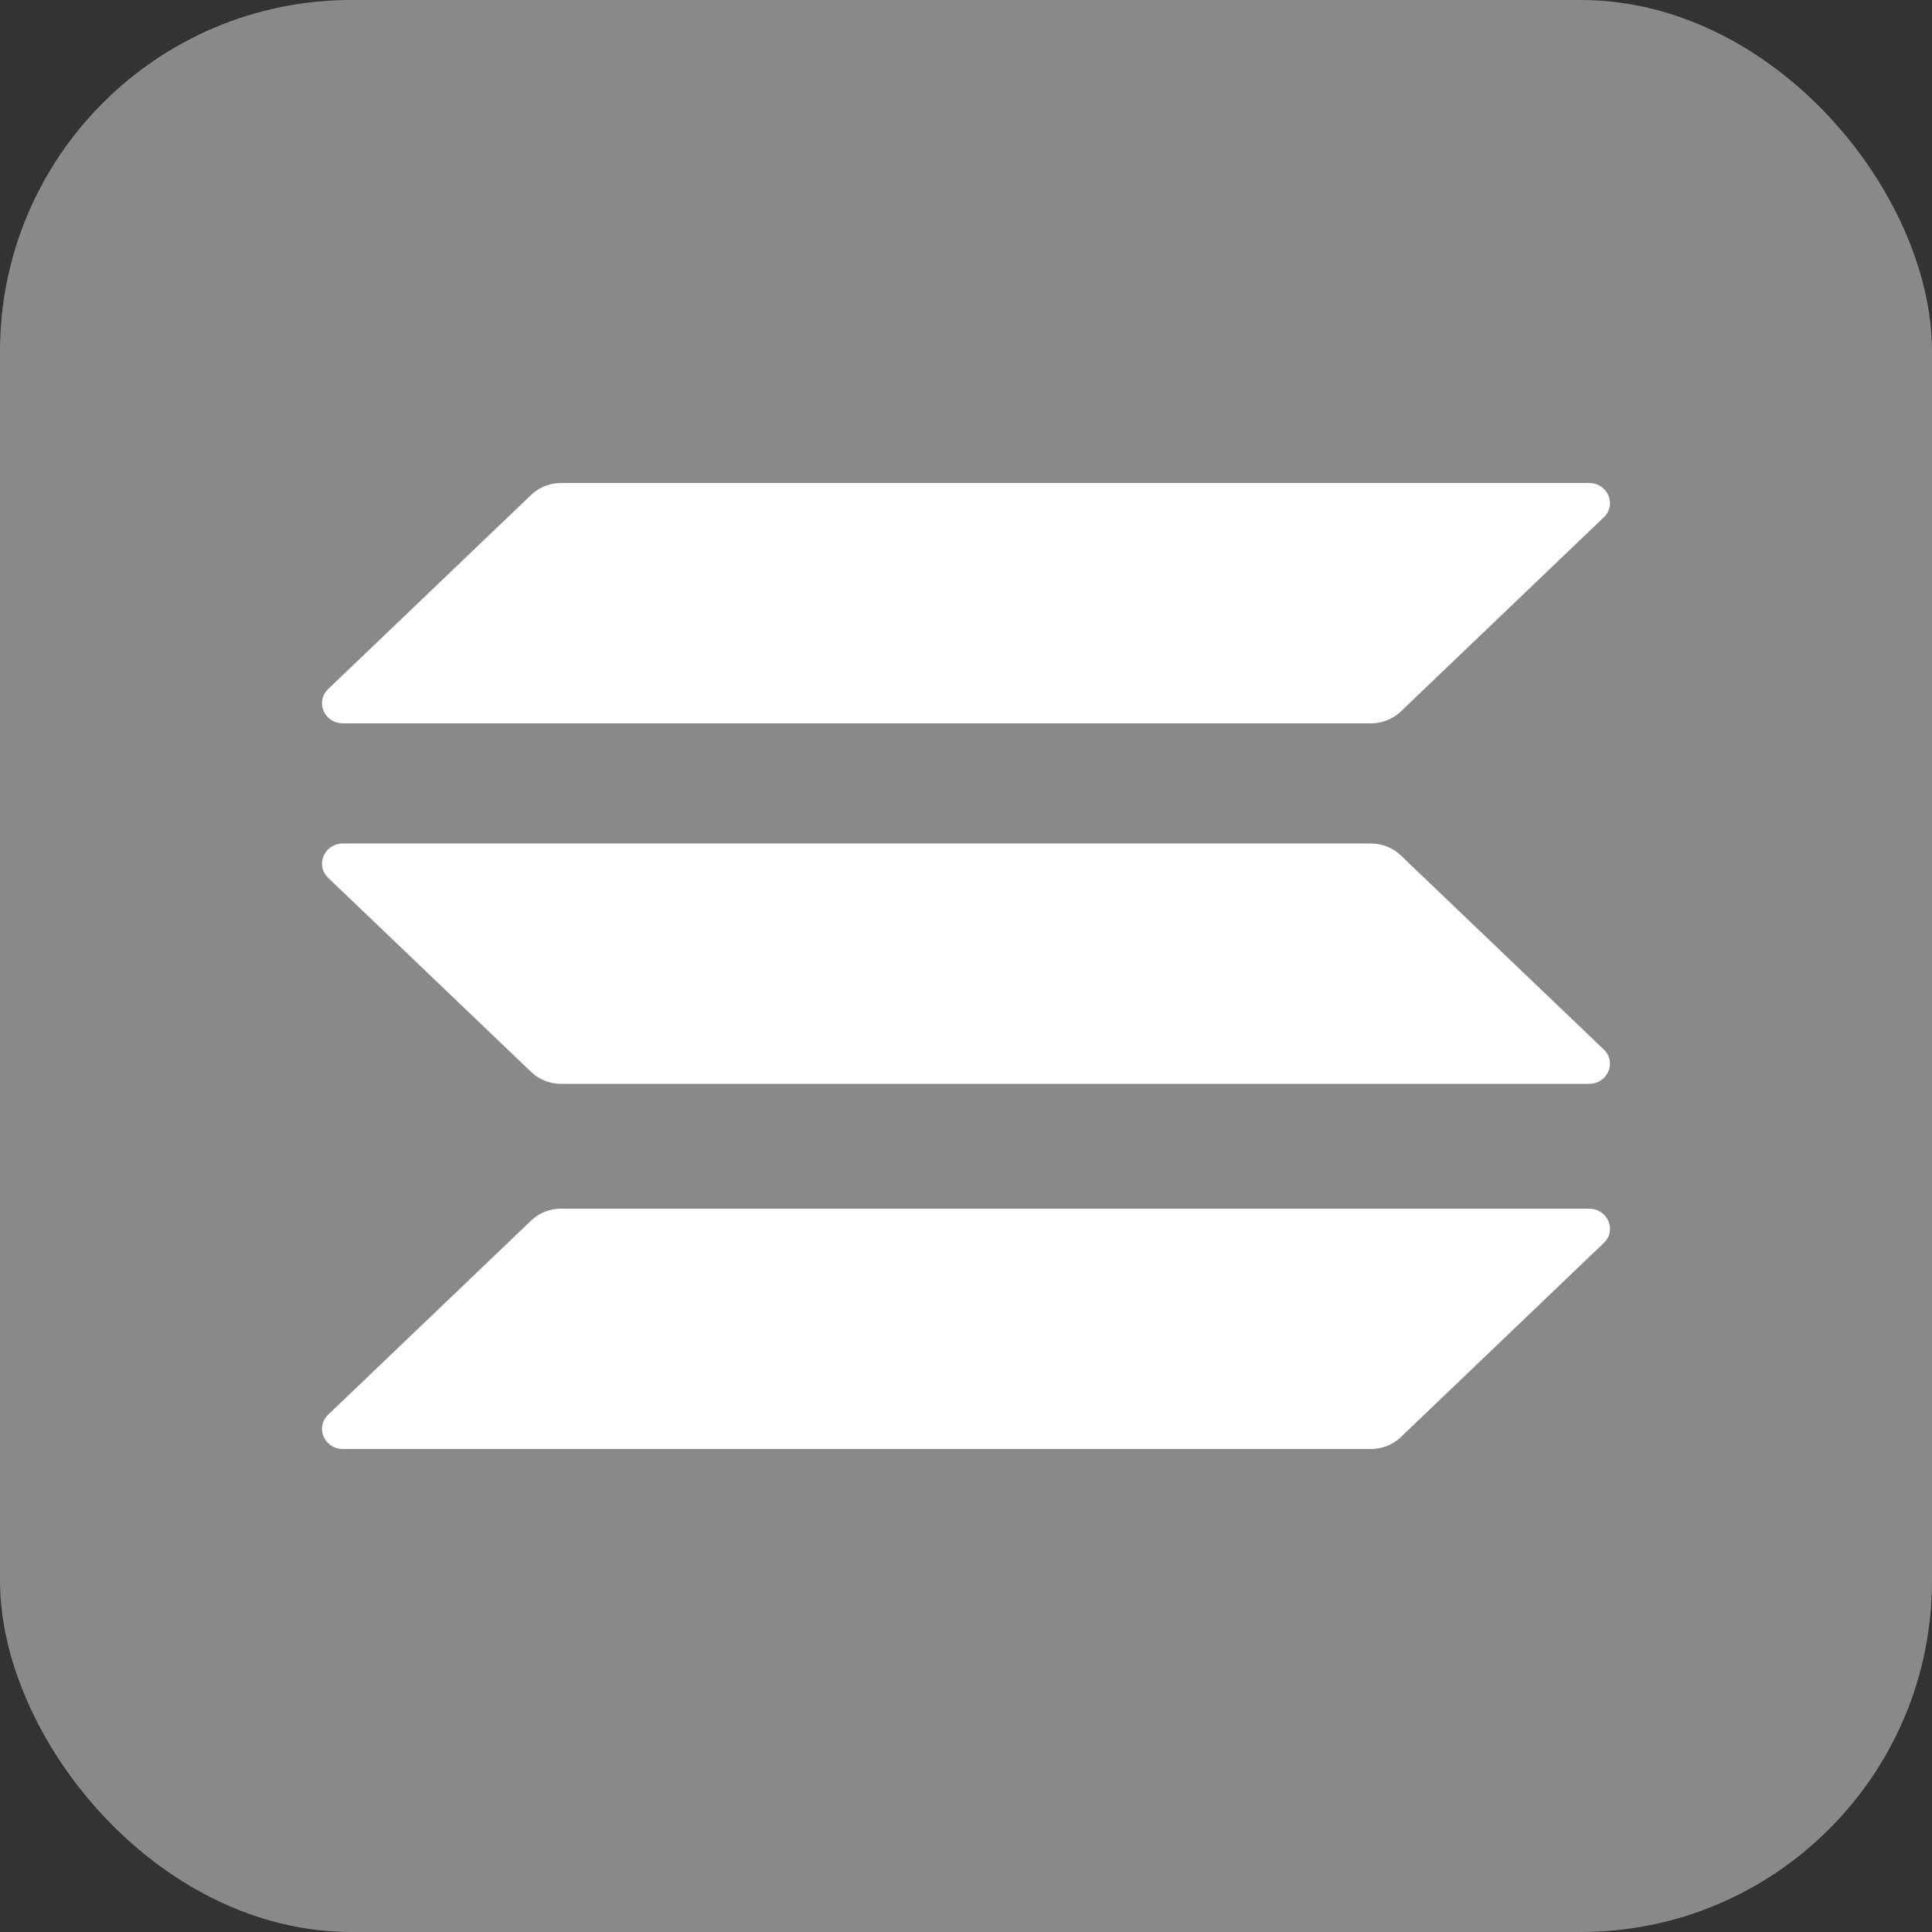 <svg width="44" height="44" viewBox="0 0 44 44" fill="none" xmlns="http://www.w3.org/2000/svg">
<rect x="0" y="0" width="44" height="44" fill="#333333" stroke="none"/>
<rect width="44" height="44" rx="8" fill="#898989"/>
<path d="M12.1 27.794C12.28 27.623 12.523 27.526 12.777 27.526H36.187C36.614 27.526 36.827 28.02 36.525 28.308L31.9 32.732C31.72 32.904 31.477 33 31.223 33H7.813C7.386 33 7.173 32.507 7.475 32.218L12.1 27.794Z" fill="white"/>
<path d="M12.1 11.268C12.28 11.096 12.523 11 12.777 11H36.187C36.614 11 36.827 11.493 36.525 11.782L31.9 16.206C31.72 16.377 31.477 16.474 31.223 16.474H7.813C7.386 16.474 7.173 15.98 7.475 15.692L12.1 11.268Z" fill="white"/>
<path d="M31.9 19.479C31.72 19.307 31.477 19.21 31.223 19.21H7.813C7.386 19.21 7.173 19.704 7.475 19.993L12.1 24.416C12.28 24.588 12.523 24.684 12.777 24.684H36.187C36.614 24.684 36.827 24.191 36.525 23.902L31.9 19.479Z" fill="white"/>
</svg>
